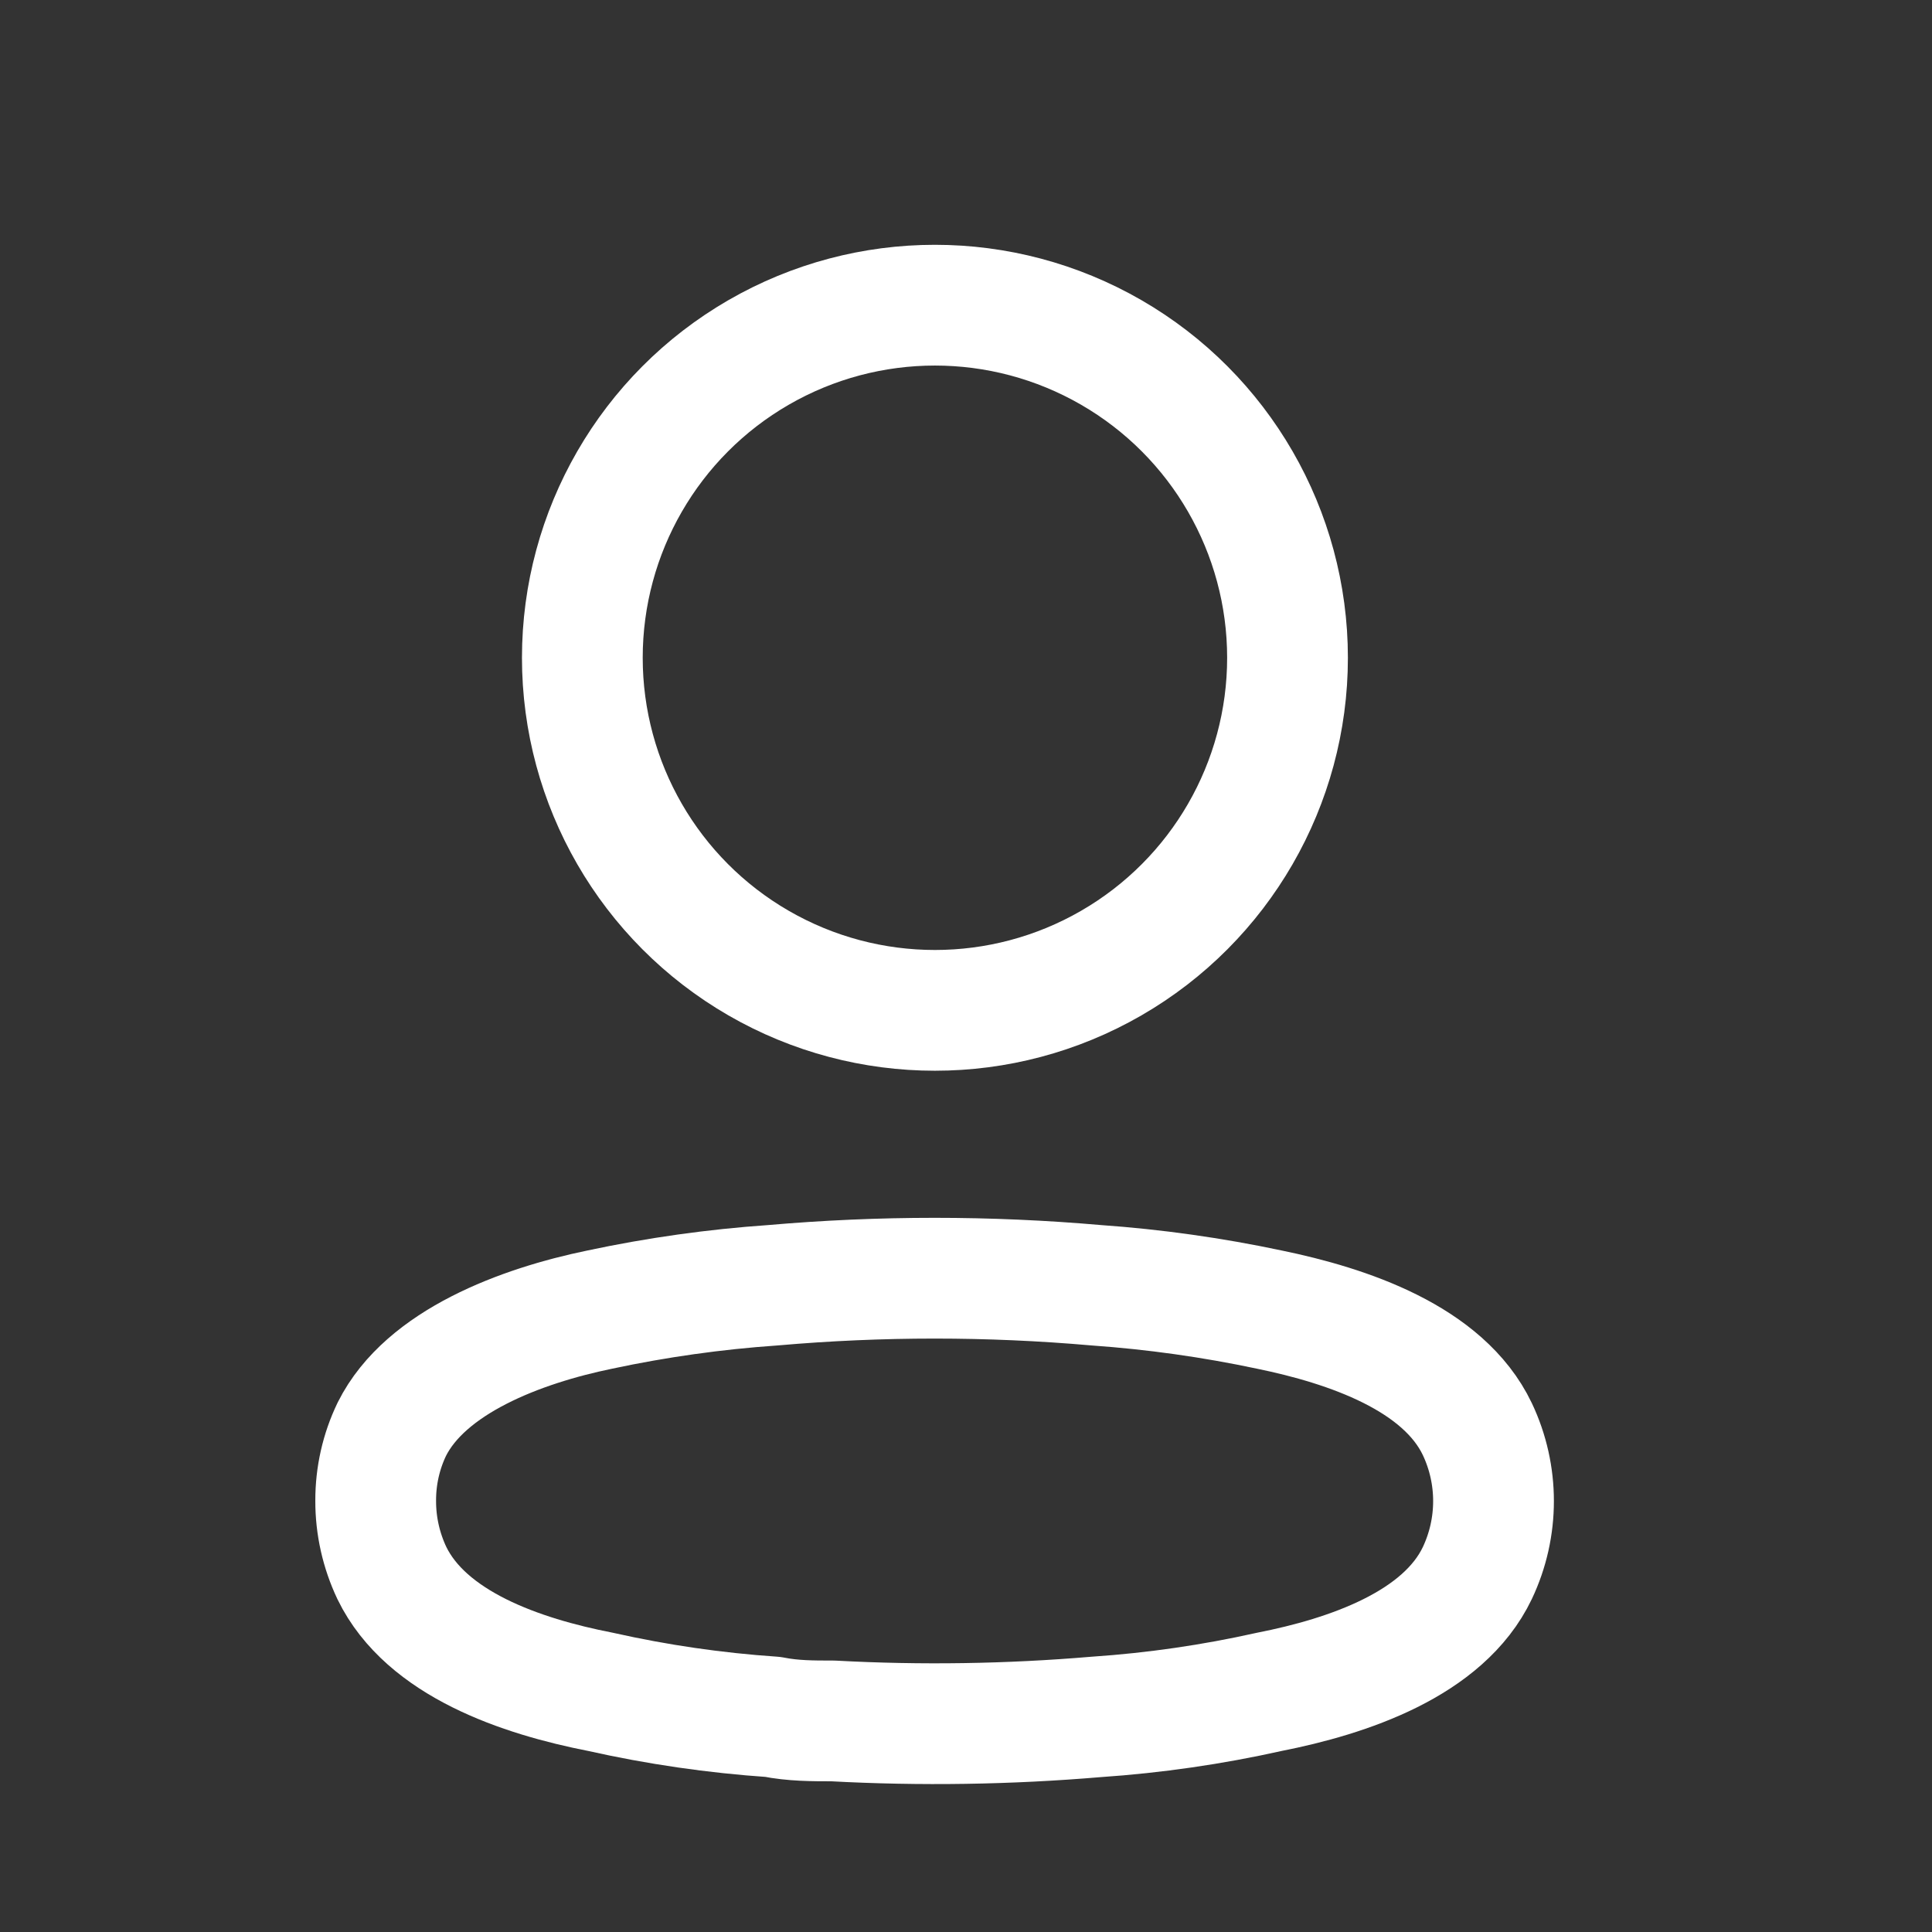 <svg width="24" height="24" viewBox="0 0 24 24" fill="none" xmlns="http://www.w3.org/2000/svg">
<rect x="0" y="0" width="24" height="24" fill="#333333" stroke="none"/>
<circle cx="11.614" cy="8.171" r="4.38" stroke="white" stroke-width="1.5" stroke-linecap="round" stroke-linejoin="round"/>
<path fill-rule="evenodd" clip-rule="evenodd" d="M4.667 18.643C4.666 18.335 4.734 18.031 4.868 17.753C5.288 16.914 6.471 16.47 7.452 16.268C8.16 16.117 8.878 16.016 9.6 15.966C10.938 15.849 12.282 15.849 13.619 15.966C14.342 16.017 15.059 16.118 15.767 16.268C16.749 16.47 17.932 16.872 18.352 17.753C18.62 18.319 18.62 18.975 18.352 19.541C17.932 20.422 16.749 20.824 15.767 21.017C15.06 21.175 14.342 21.279 13.619 21.328C12.531 21.42 11.438 21.437 10.347 21.378C10.095 21.378 9.852 21.378 9.6 21.328C8.88 21.279 8.165 21.175 7.461 21.017C6.471 20.824 5.296 20.422 4.868 19.541C4.735 19.26 4.666 18.953 4.667 18.643Z" stroke="white" stroke-width="1.5" stroke-linecap="round" stroke-linejoin="round"/>
</svg>
